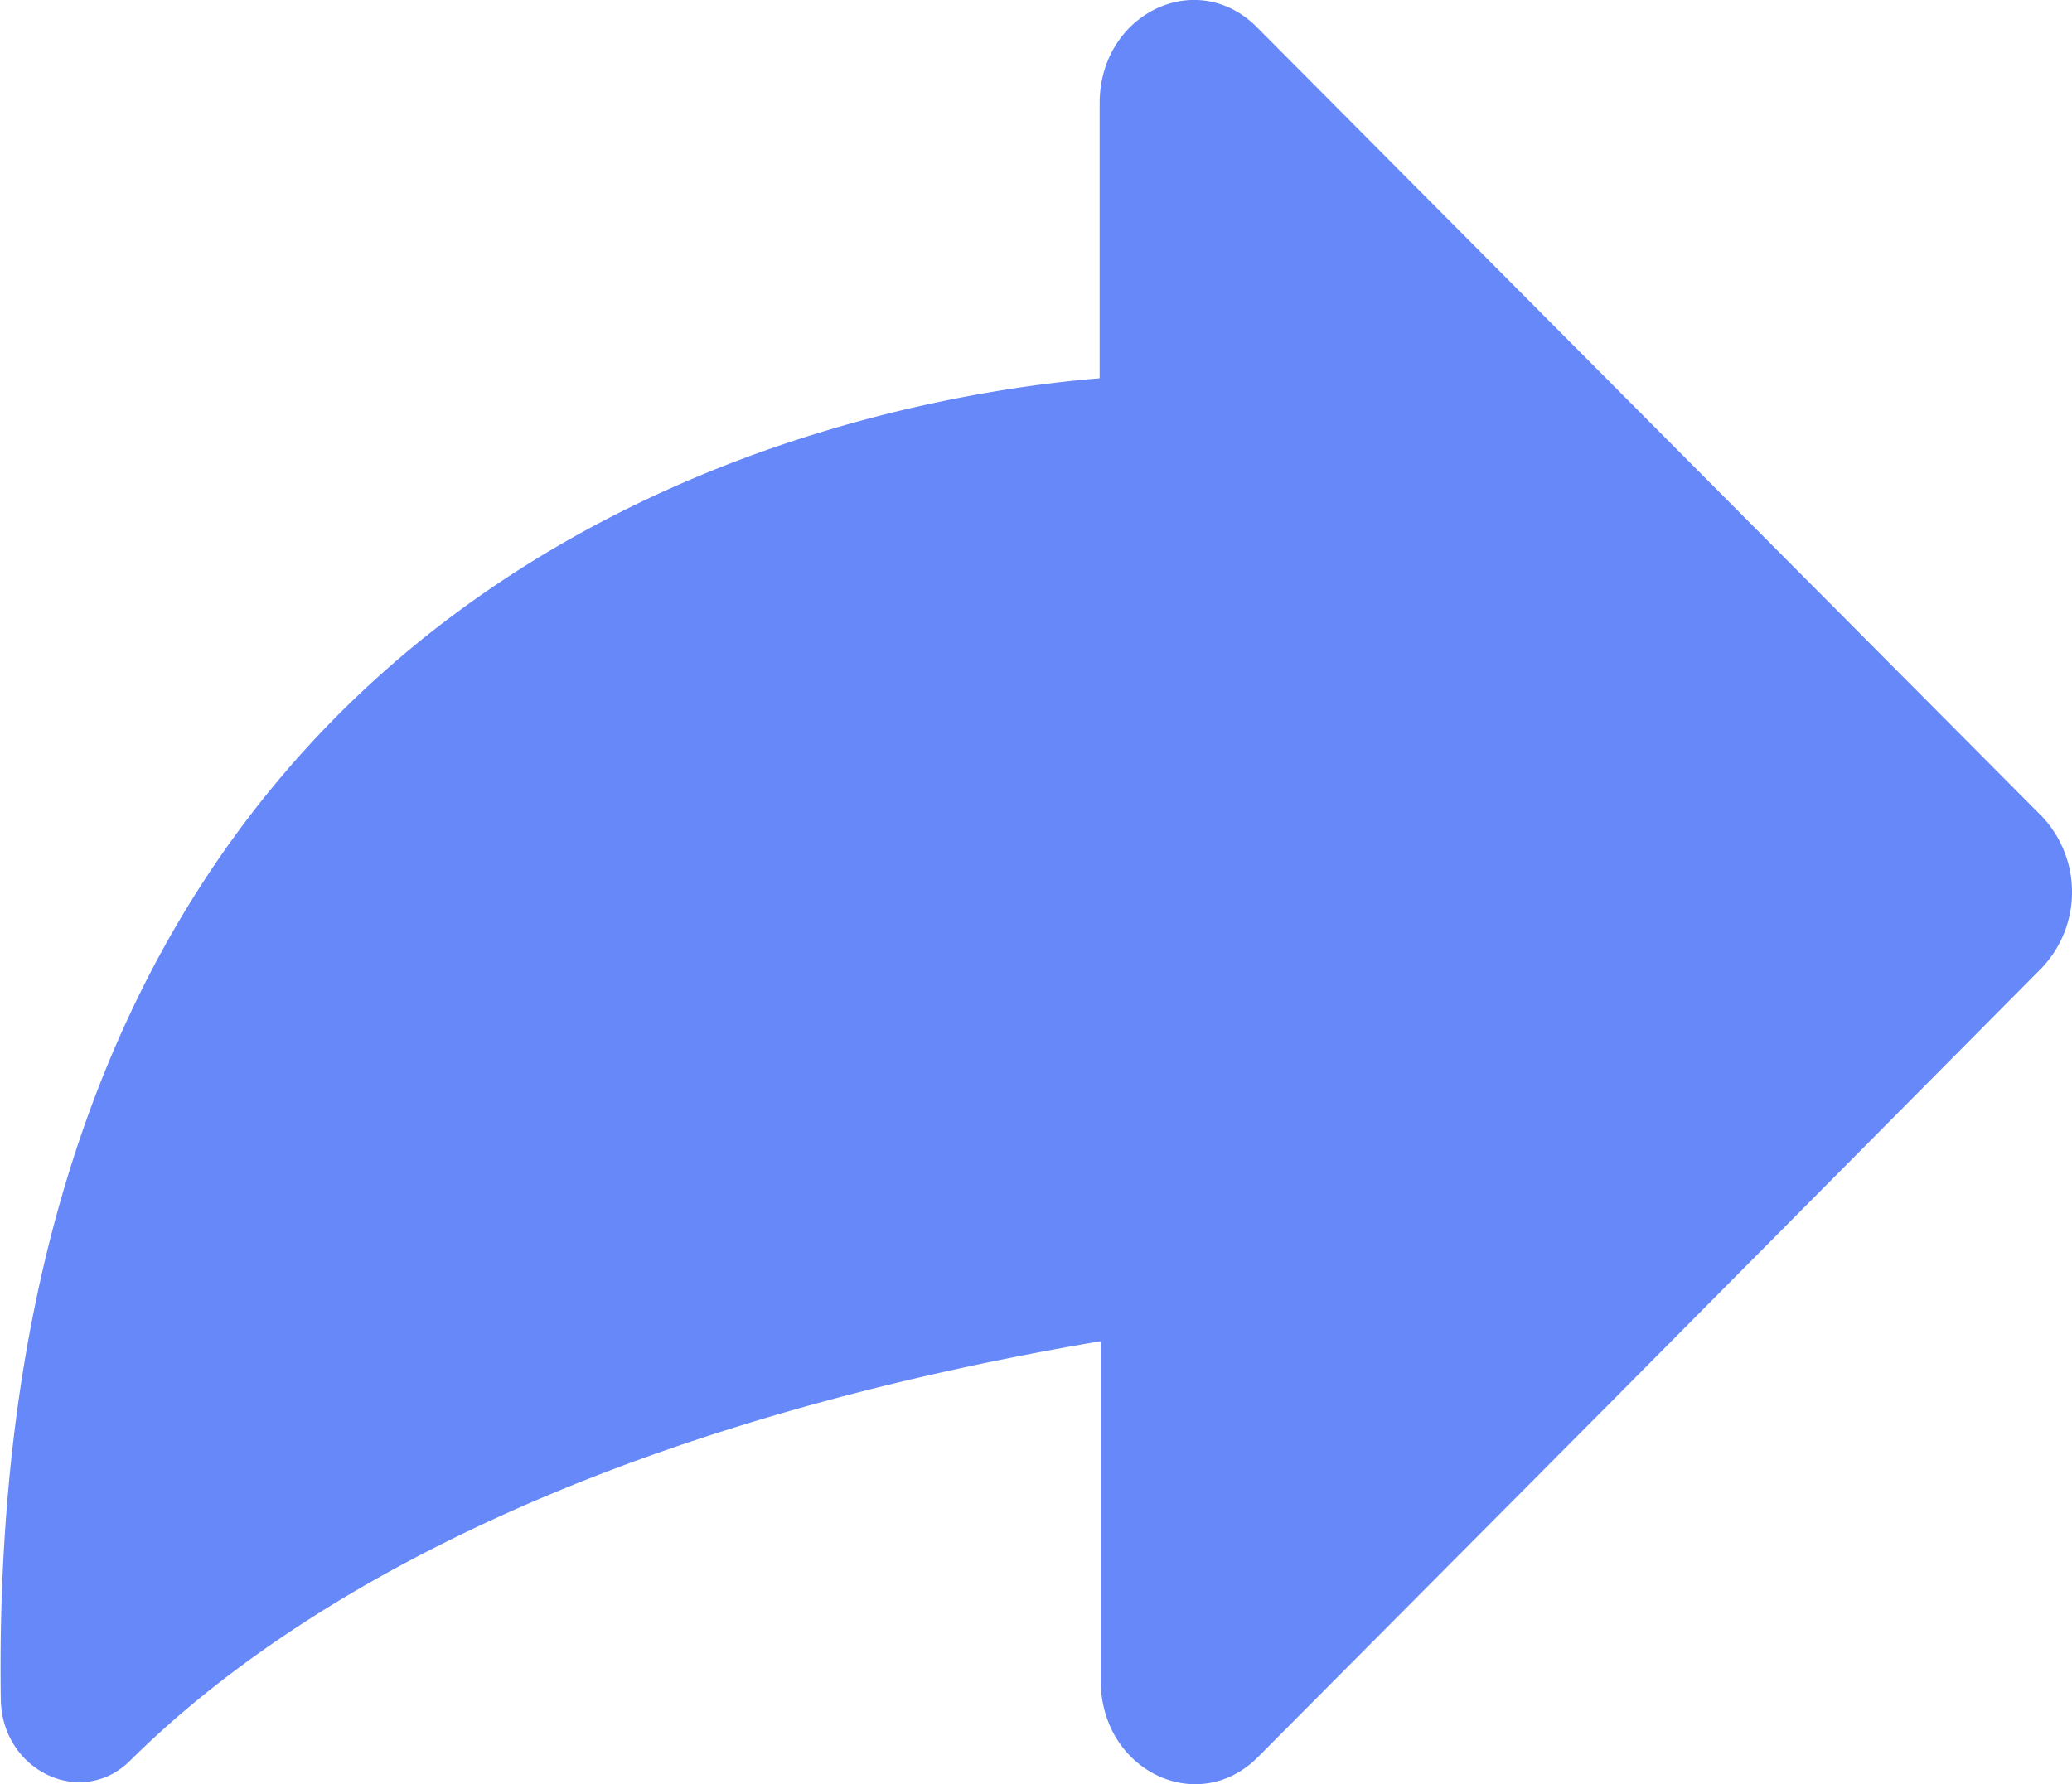 <svg id="Capa_1" data-name="Capa 1" xmlns="http://www.w3.org/2000/svg" viewBox="0 0 128.09 110.32"><defs><style>.cls-1{fill:#6788f8;}</style></defs><title>Compartir seleccion</title><path class="cls-1" d="M137.16,70.3,110.38,43.37,88.65,21.52c-3.72-3.74-9.72-.84-9.72,4.71v17C63.61,44.49,10,54.05,11,124.9c.06,4.45,5,6.79,8,3.8,8.44-8.38,25.86-20.13,60-25.93v21c0,5.55,6,8.45,9.72,4.71l21.73-21.85L137.16,79.7A6.81,6.81,0,0,0,137.16,70.3Z" transform="translate(-10.95 -19.84)"/></svg>